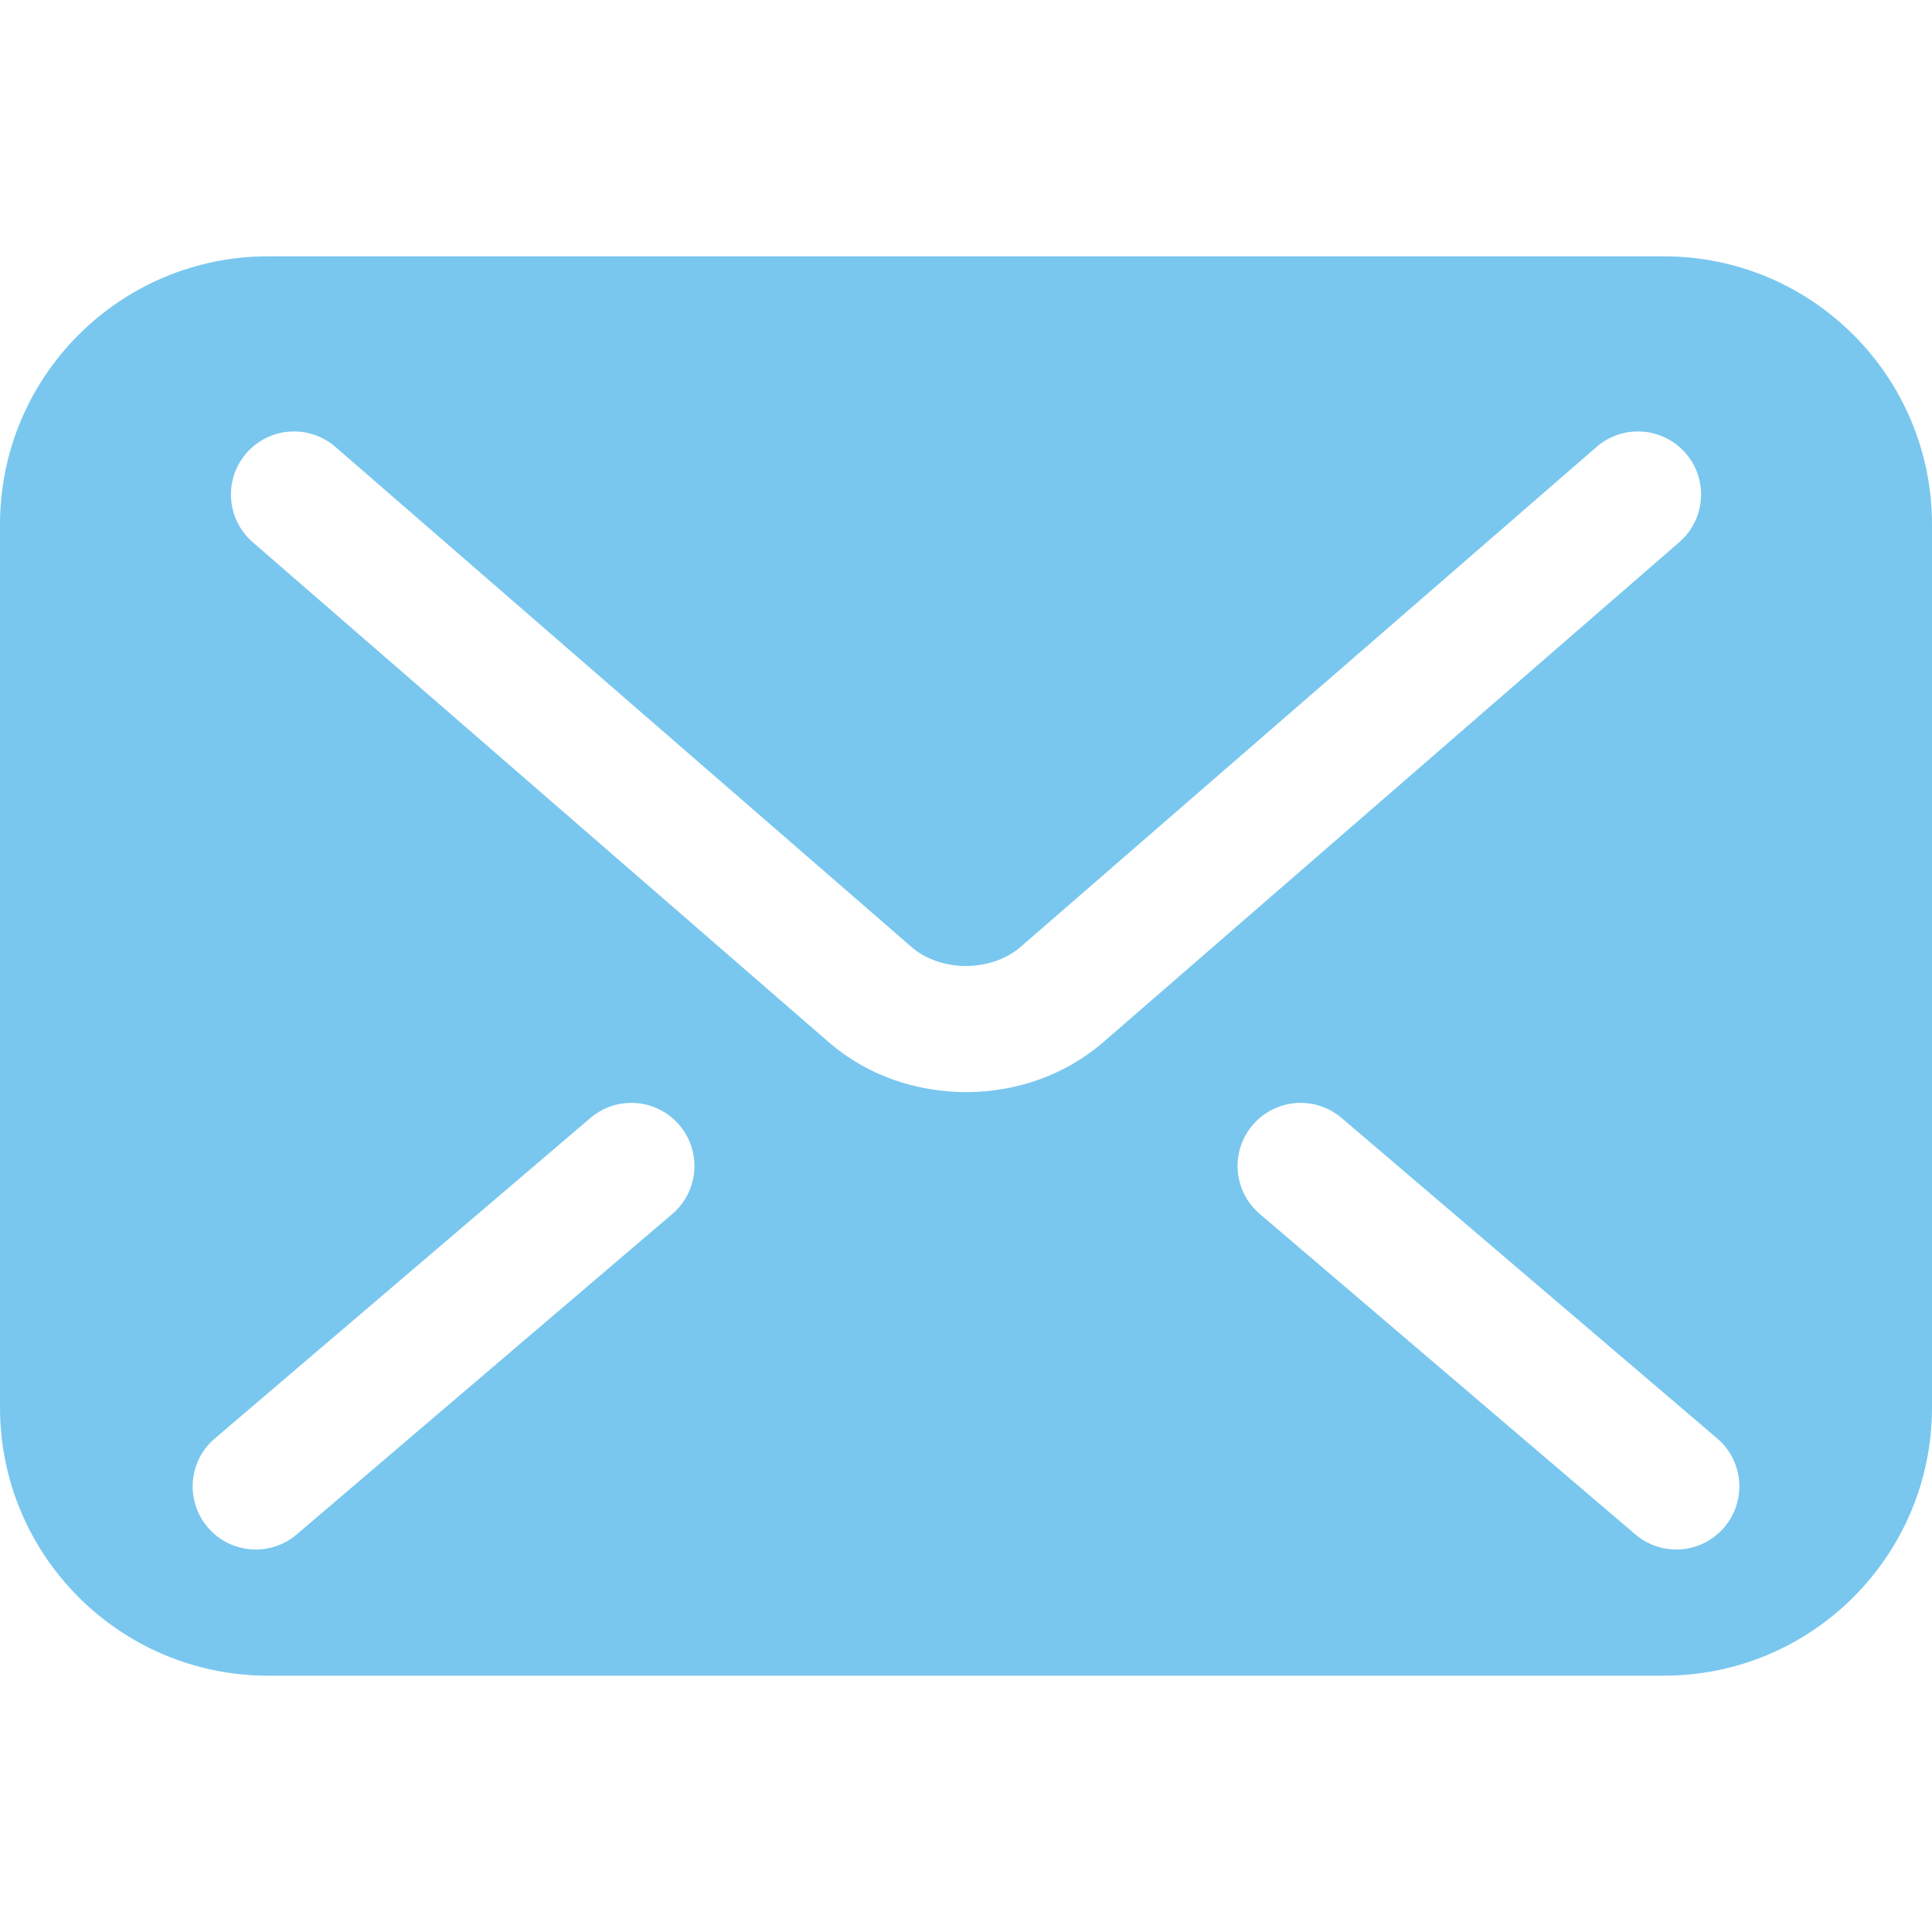 <svg width="24" height="24" viewBox="0 0 24 24" fill="none" xmlns="http://www.w3.org/2000/svg">
<path d="M20.668 3.184H3.332C1.492 3.184 0 4.675 0 6.516V17.484C0 19.324 1.492 20.816 3.332 20.816H20.668C22.508 20.816 24 19.324 24 17.484V6.516C24 4.675 22.508 3.184 20.668 3.184ZM8.352 15.08L3.686 19.061C3.356 19.342 2.862 19.303 2.581 18.973C2.3 18.644 2.339 18.149 2.669 17.869L7.334 13.888C7.664 13.607 8.158 13.646 8.439 13.976C8.72 14.305 8.681 14.799 8.352 15.08ZM12 13.567C11.376 13.565 10.771 13.358 10.298 12.949L10.298 12.949L10.297 12.948C10.297 12.949 10.298 12.949 10.298 12.949L3.139 6.735C2.812 6.451 2.777 5.957 3.06 5.63C3.344 5.303 3.839 5.268 4.166 5.551L11.327 11.767C11.48 11.903 11.732 12.001 12 12C12.268 12 12.515 11.905 12.677 11.764L12.68 11.761L19.834 5.551C20.161 5.268 20.656 5.303 20.94 5.63C21.223 5.957 21.188 6.451 20.861 6.735L13.7 12.951C13.229 13.356 12.624 13.566 12 13.567ZM21.419 18.973C21.139 19.303 20.644 19.342 20.315 19.061L15.649 15.08C15.319 14.799 15.28 14.305 15.561 13.976C15.842 13.646 16.337 13.607 16.666 13.888L21.332 17.869C21.661 18.149 21.7 18.644 21.419 18.973Z" fill="#79C7EE"/>
</svg>
